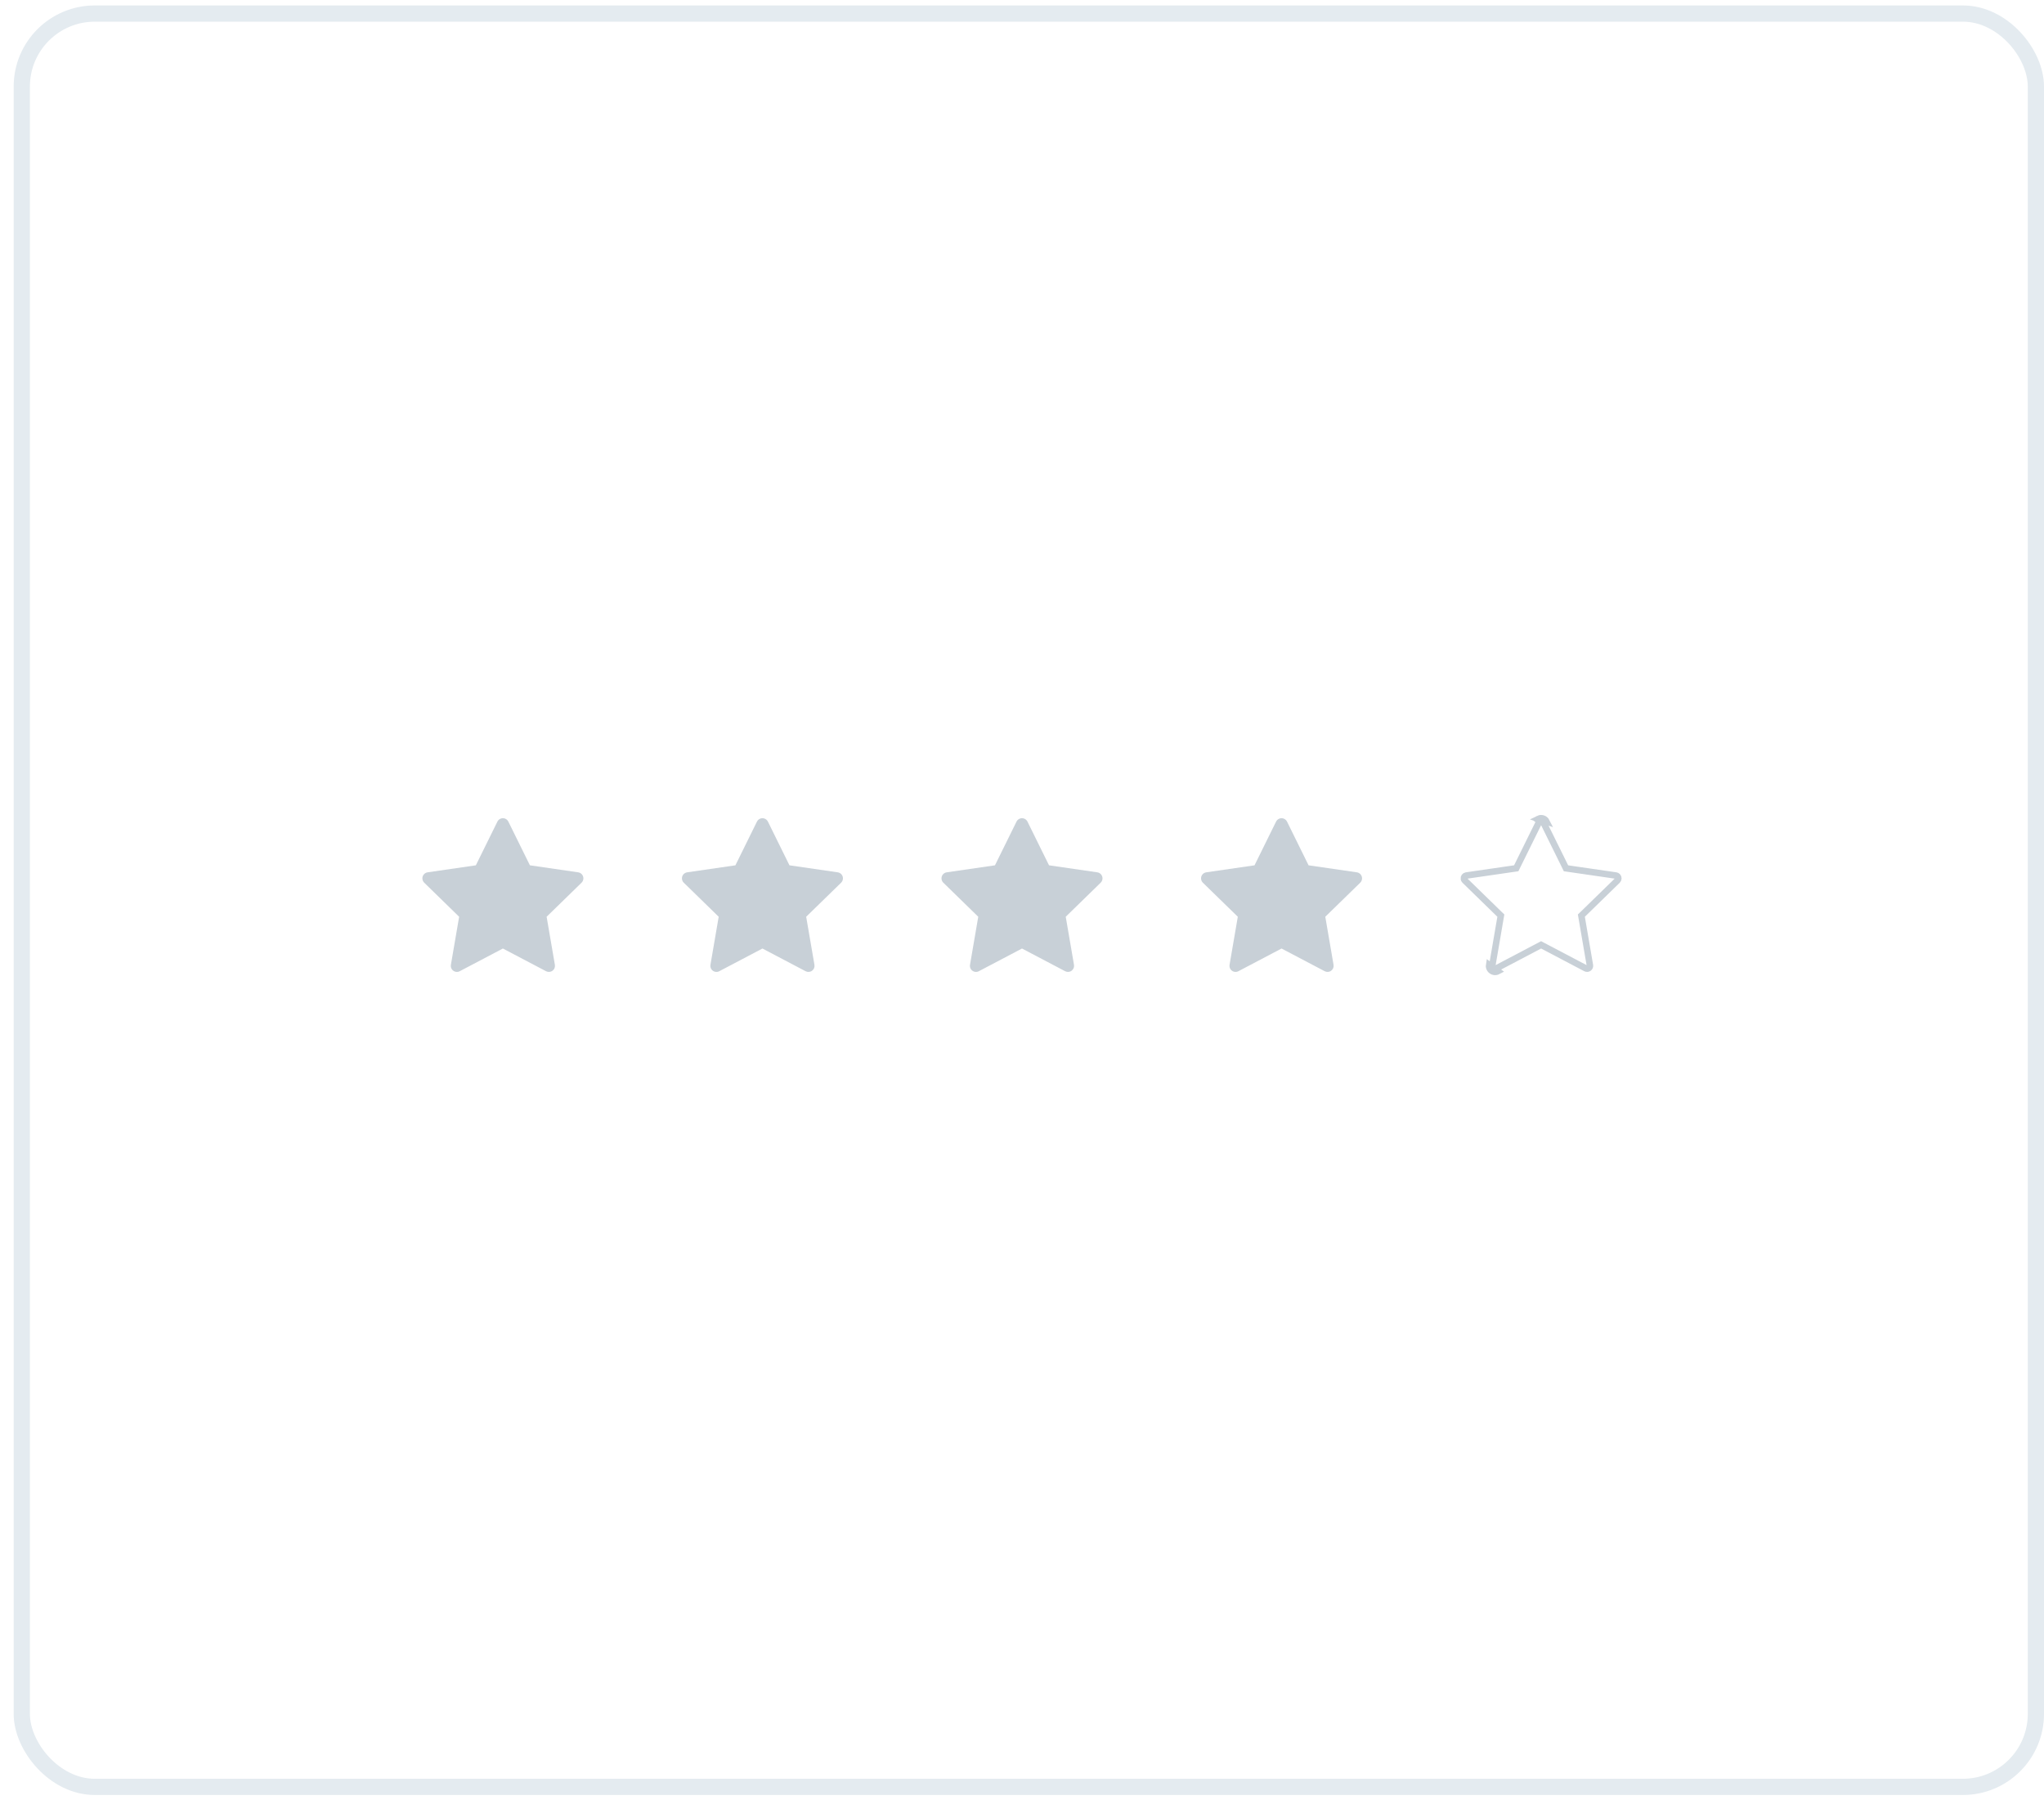 <svg width="126" height="111" viewBox="0 0 126 111" fill="none" xmlns="http://www.w3.org/2000/svg">
<rect x="1.343" y="0.836" width="124.157" height="109.336" rx="4.5" stroke="#E4EBF0"/>
<path d="M26.358 53.784L29.333 53.352L30.663 50.655C30.7 50.581 30.759 50.522 30.833 50.486C31.018 50.394 31.244 50.47 31.336 50.655L32.666 53.352L35.642 53.784C35.724 53.796 35.799 53.835 35.856 53.893C35.925 53.965 35.964 54.061 35.962 54.16C35.961 54.26 35.92 54.355 35.849 54.424L33.696 56.523L34.205 59.487C34.217 59.556 34.209 59.627 34.183 59.691C34.157 59.756 34.112 59.812 34.056 59.853C33.999 59.895 33.932 59.919 33.862 59.924C33.793 59.929 33.723 59.914 33.661 59.882L31 58.482L28.338 59.882C28.266 59.92 28.181 59.933 28.101 59.919C27.897 59.884 27.759 59.691 27.795 59.487L28.303 56.523L26.151 54.424C26.092 54.367 26.053 54.292 26.042 54.21C26.01 54.005 26.153 53.815 26.358 53.784Z" fill="#C8D0D7"/>
<path d="M42.358 53.784L45.333 53.352L46.663 50.655C46.7 50.581 46.76 50.522 46.833 50.486C47.019 50.394 47.243 50.47 47.336 50.655L48.666 53.352L51.642 53.784C51.724 53.796 51.799 53.835 51.856 53.893C51.925 53.965 51.964 54.061 51.962 54.16C51.961 54.26 51.92 54.355 51.849 54.424L49.696 56.523L50.205 59.487C50.217 59.556 50.209 59.627 50.183 59.691C50.157 59.756 50.112 59.812 50.056 59.853C49.999 59.895 49.932 59.919 49.862 59.924C49.793 59.929 49.723 59.914 49.661 59.882L47 58.482L44.338 59.882C44.266 59.92 44.181 59.933 44.1 59.919C43.897 59.884 43.76 59.691 43.795 59.487L44.303 56.523L42.151 54.424C42.092 54.367 42.053 54.292 42.042 54.21C42.01 54.005 42.153 53.815 42.358 53.784Z" fill="#C8D0D7"/>
<path d="M58.358 53.784L61.333 53.352L62.663 50.655C62.7 50.581 62.76 50.522 62.833 50.486C63.019 50.394 63.243 50.47 63.336 50.655L64.666 53.352L67.642 53.784C67.724 53.796 67.799 53.835 67.856 53.893C67.925 53.965 67.964 54.061 67.962 54.16C67.961 54.26 67.92 54.355 67.849 54.424L65.696 56.523L66.205 59.487C66.217 59.556 66.209 59.627 66.183 59.691C66.156 59.756 66.112 59.812 66.056 59.853C65.999 59.895 65.932 59.919 65.862 59.924C65.793 59.929 65.723 59.914 65.661 59.882L63 58.482L60.338 59.882C60.266 59.92 60.181 59.933 60.1 59.919C59.897 59.884 59.76 59.691 59.795 59.487L60.303 56.523L58.151 54.424C58.092 54.367 58.053 54.292 58.042 54.21C58.01 54.005 58.153 53.815 58.358 53.784Z" fill="#C8D0D7"/>
<path d="M74.358 53.784L77.333 53.352L78.663 50.655C78.7 50.581 78.76 50.522 78.833 50.486C79.019 50.394 79.243 50.47 79.336 50.655L80.666 53.352L83.642 53.784C83.724 53.796 83.799 53.835 83.856 53.893C83.925 53.965 83.964 54.061 83.962 54.16C83.961 54.26 83.92 54.355 83.849 54.424L81.696 56.523L82.205 59.487C82.217 59.556 82.209 59.627 82.183 59.691C82.156 59.756 82.112 59.812 82.056 59.853C81.999 59.895 81.932 59.919 81.862 59.924C81.793 59.929 81.723 59.914 81.661 59.882L79 58.482L76.338 59.882C76.266 59.92 76.181 59.933 76.1 59.919C75.897 59.884 75.76 59.691 75.795 59.487L76.303 56.523L74.15 54.424C74.092 54.367 74.053 54.292 74.042 54.21C74.01 54.005 74.153 53.815 74.358 53.784Z" fill="#C8D0D7"/>
<path d="M94.833 50.486C94.76 50.522 94.7 50.581 94.663 50.655L94.833 50.486ZM94.833 50.486C95.019 50.394 95.243 50.47 95.336 50.655L94.833 50.486ZM92.338 59.882C92.266 59.92 92.181 59.933 92.1 59.919C91.897 59.884 91.76 59.691 91.795 59.487L92.338 59.882ZM93.513 53.44L93.466 53.535L93.362 53.55L90.387 53.982C90.387 53.982 90.387 53.982 90.387 53.982C90.29 53.997 90.225 54.086 90.239 54.179L90.24 54.181C90.245 54.219 90.263 54.254 90.29 54.281C90.29 54.281 90.29 54.281 90.29 54.281L92.443 56.38L92.518 56.453L92.5 56.557L91.992 59.52L91.992 59.521C91.975 59.615 92.039 59.706 92.135 59.722L92.135 59.722C92.173 59.729 92.212 59.722 92.245 59.705L92.245 59.705L94.907 58.305L95 58.256L95.093 58.305L97.754 59.705L97.754 59.705C97.783 59.72 97.816 59.727 97.848 59.724C97.881 59.722 97.912 59.711 97.938 59.692C97.965 59.672 97.985 59.646 97.998 59.616C98.01 59.586 98.013 59.553 98.008 59.521L98.008 59.52L97.499 56.557L97.481 56.453L97.557 56.38L99.709 54.281L99.709 54.281C99.743 54.248 99.762 54.204 99.762 54.157C99.763 54.111 99.745 54.066 99.713 54.033C99.686 54.005 99.651 53.988 99.613 53.982L99.613 53.982L96.637 53.55L96.533 53.535L96.487 53.44L95.157 50.745C95.157 50.745 95.157 50.745 95.157 50.744C95.113 50.657 95.008 50.623 94.922 50.665L94.922 50.665C94.887 50.682 94.86 50.709 94.843 50.744L94.843 50.744L93.513 53.44Z" stroke="#C8D0D7" stroke-width="0.4"/>
</svg>
